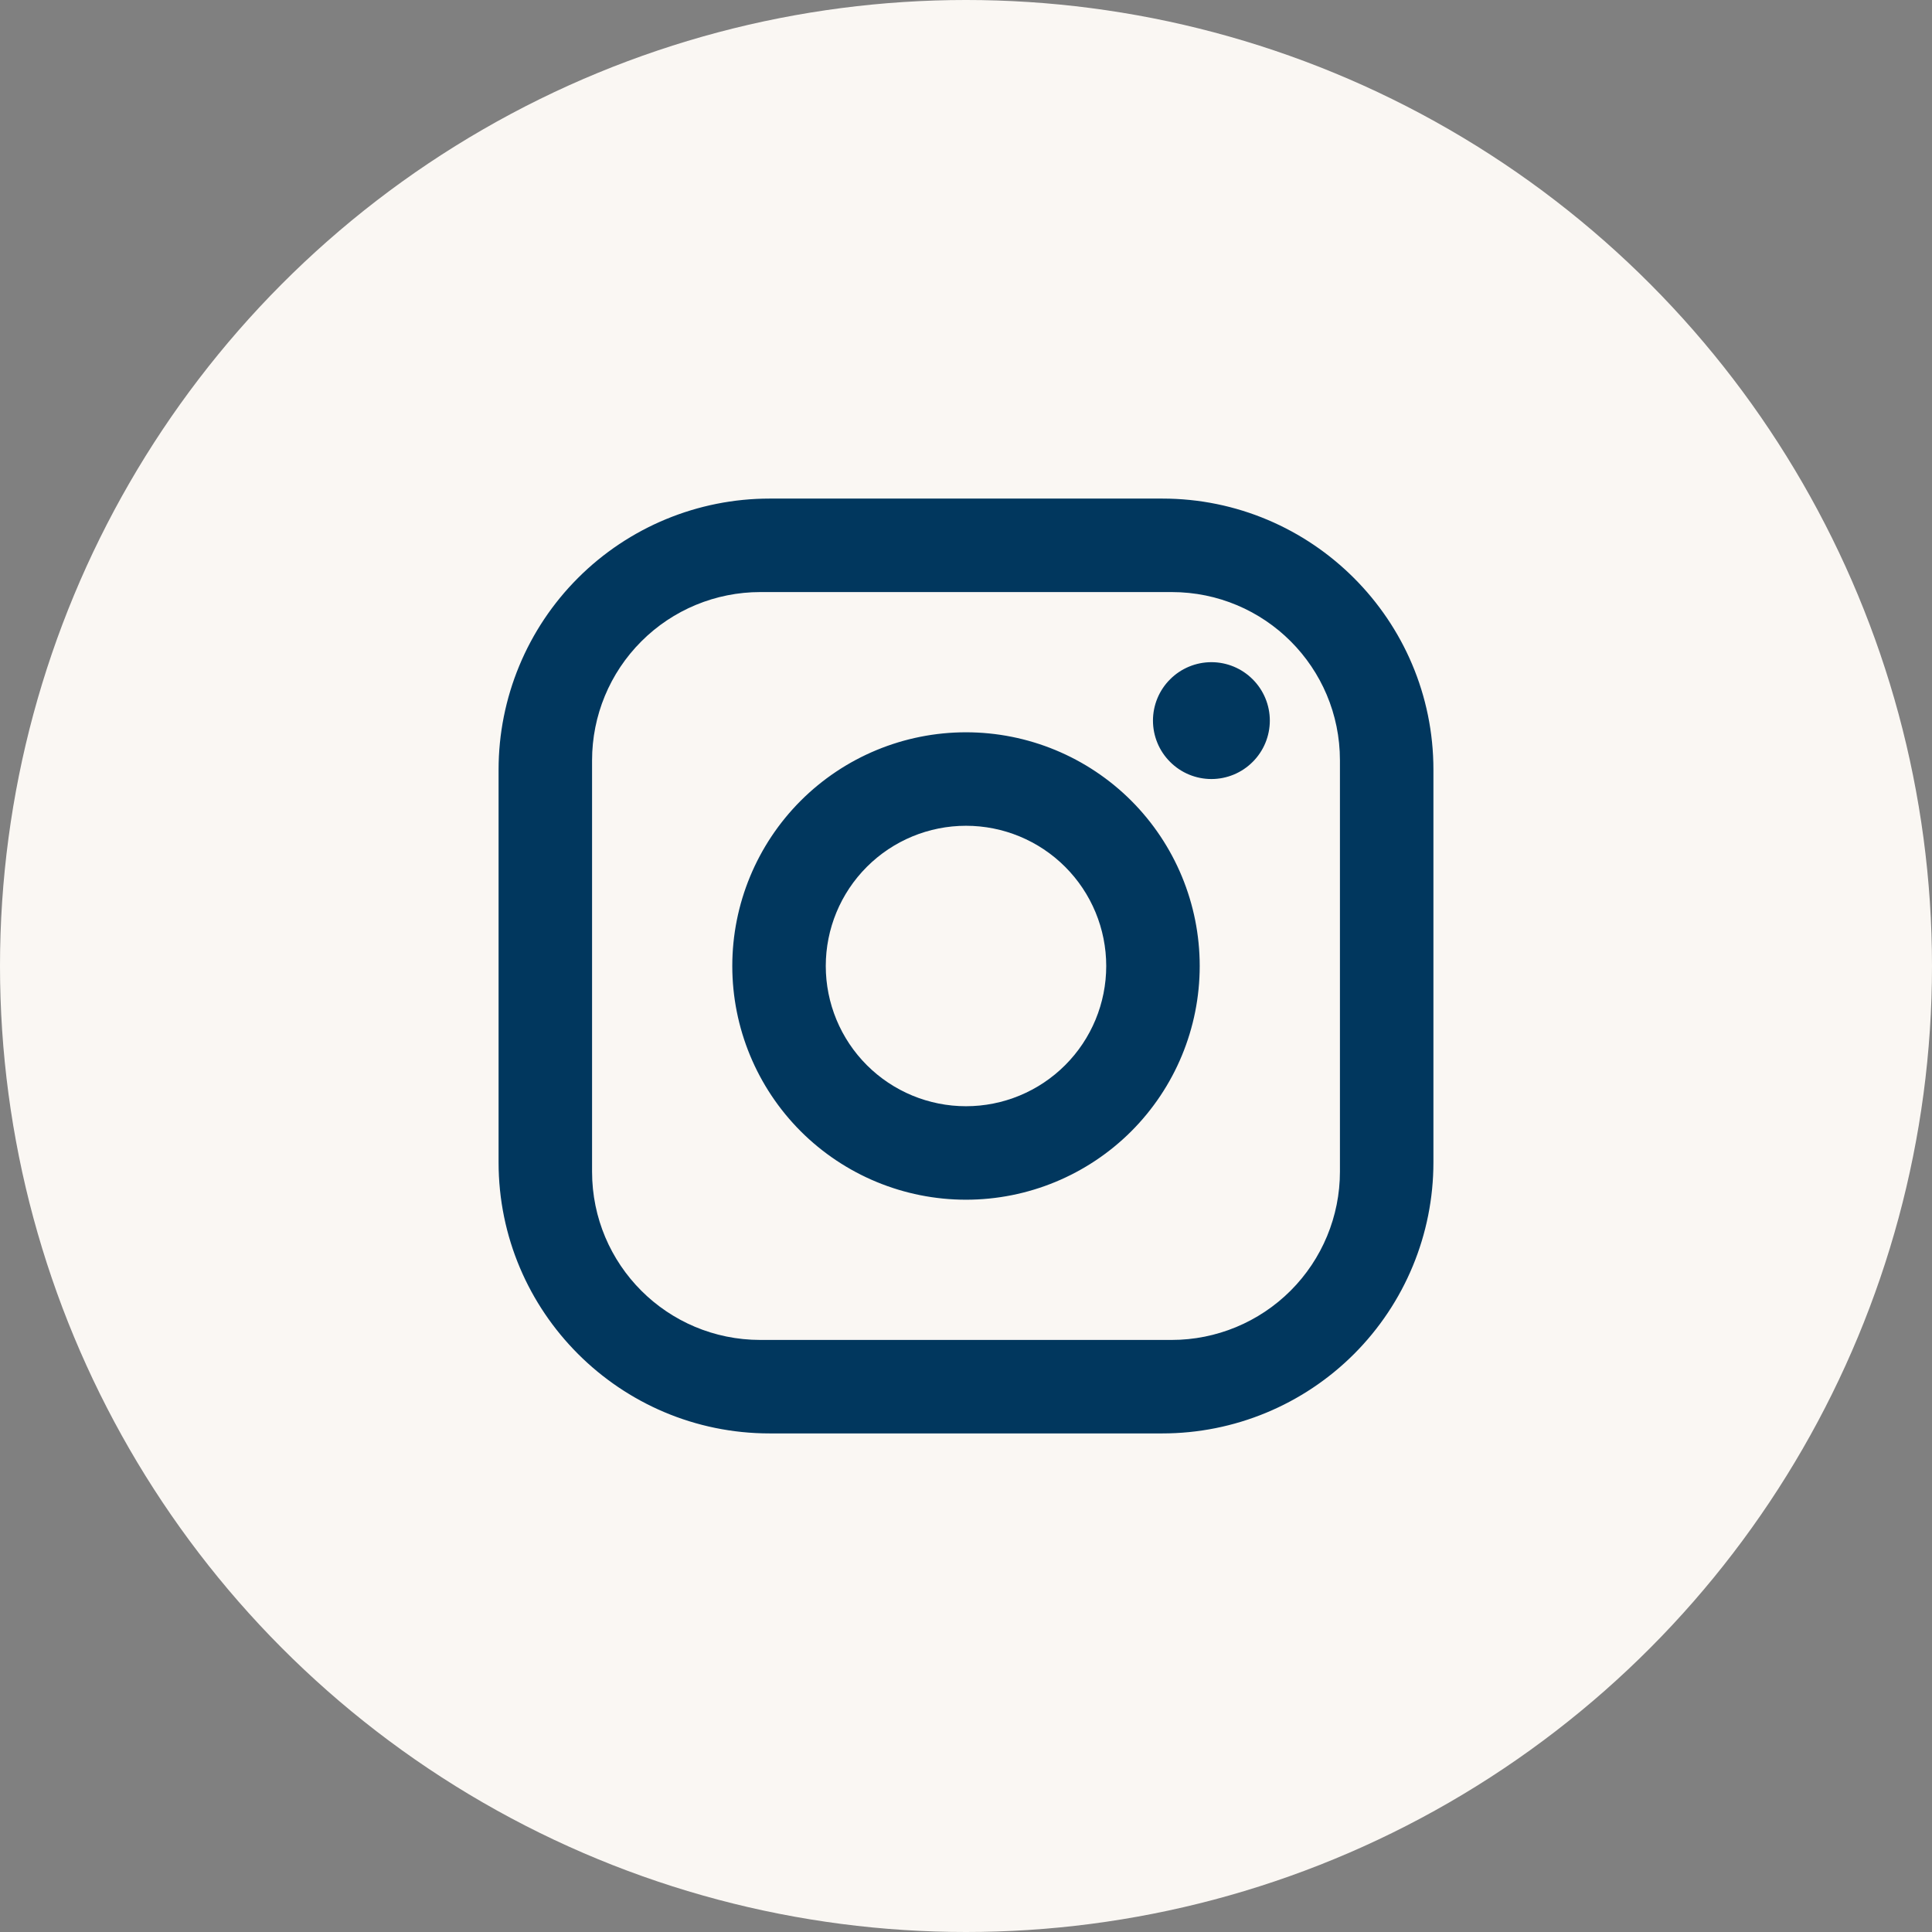 <svg width="31" height="31" viewBox="0 0 31 31" fill="none" xmlns="http://www.w3.org/2000/svg">
<rect x="0" y="0" width="31" height="31" fill="#808080" stroke="none"/>
<circle cx="15.5" cy="15.5" r="15.5" fill="#FAF7F3"/>
<path d="M12.35 8H18.65C21.05 8 23 9.95 23 12.35V18.65C23 19.804 22.542 20.91 21.726 21.726C20.91 22.542 19.804 23 18.65 23H12.35C9.95 23 8 21.05 8 18.65V12.35C8 11.196 8.458 10.09 9.274 9.274C10.09 8.458 11.196 8 12.35 8ZM12.2 9.5C11.484 9.5 10.797 9.784 10.291 10.291C9.784 10.797 9.5 11.484 9.5 12.2V18.8C9.5 20.293 10.707 21.5 12.2 21.5H18.8C19.516 21.5 20.203 21.215 20.709 20.709C21.215 20.203 21.5 19.516 21.5 18.8V12.2C21.5 10.707 20.293 9.5 18.8 9.5H12.2ZM19.438 10.625C19.686 10.625 19.925 10.724 20.1 10.9C20.276 11.075 20.375 11.314 20.375 11.562C20.375 11.811 20.276 12.05 20.1 12.225C19.925 12.401 19.686 12.5 19.438 12.5C19.189 12.5 18.95 12.401 18.775 12.225C18.599 12.05 18.5 11.811 18.5 11.562C18.5 11.314 18.599 11.075 18.775 10.9C18.95 10.724 19.189 10.625 19.438 10.625ZM15.5 11.75C16.495 11.75 17.448 12.145 18.152 12.848C18.855 13.552 19.25 14.505 19.25 15.5C19.25 16.495 18.855 17.448 18.152 18.152C17.448 18.855 16.495 19.25 15.5 19.25C14.505 19.25 13.552 18.855 12.848 18.152C12.145 17.448 11.75 16.495 11.75 15.5C11.75 14.505 12.145 13.552 12.848 12.848C13.552 12.145 14.505 11.75 15.5 11.75ZM15.5 13.25C14.903 13.25 14.331 13.487 13.909 13.909C13.487 14.331 13.25 14.903 13.25 15.5C13.25 16.097 13.487 16.669 13.909 17.091C14.331 17.513 14.903 17.75 15.5 17.75C16.097 17.75 16.669 17.513 17.091 17.091C17.513 16.669 17.75 16.097 17.75 15.5C17.75 14.903 17.513 14.331 17.091 13.909C16.669 13.487 16.097 13.25 15.5 13.25Z" fill="#01375E"/>
</svg>
